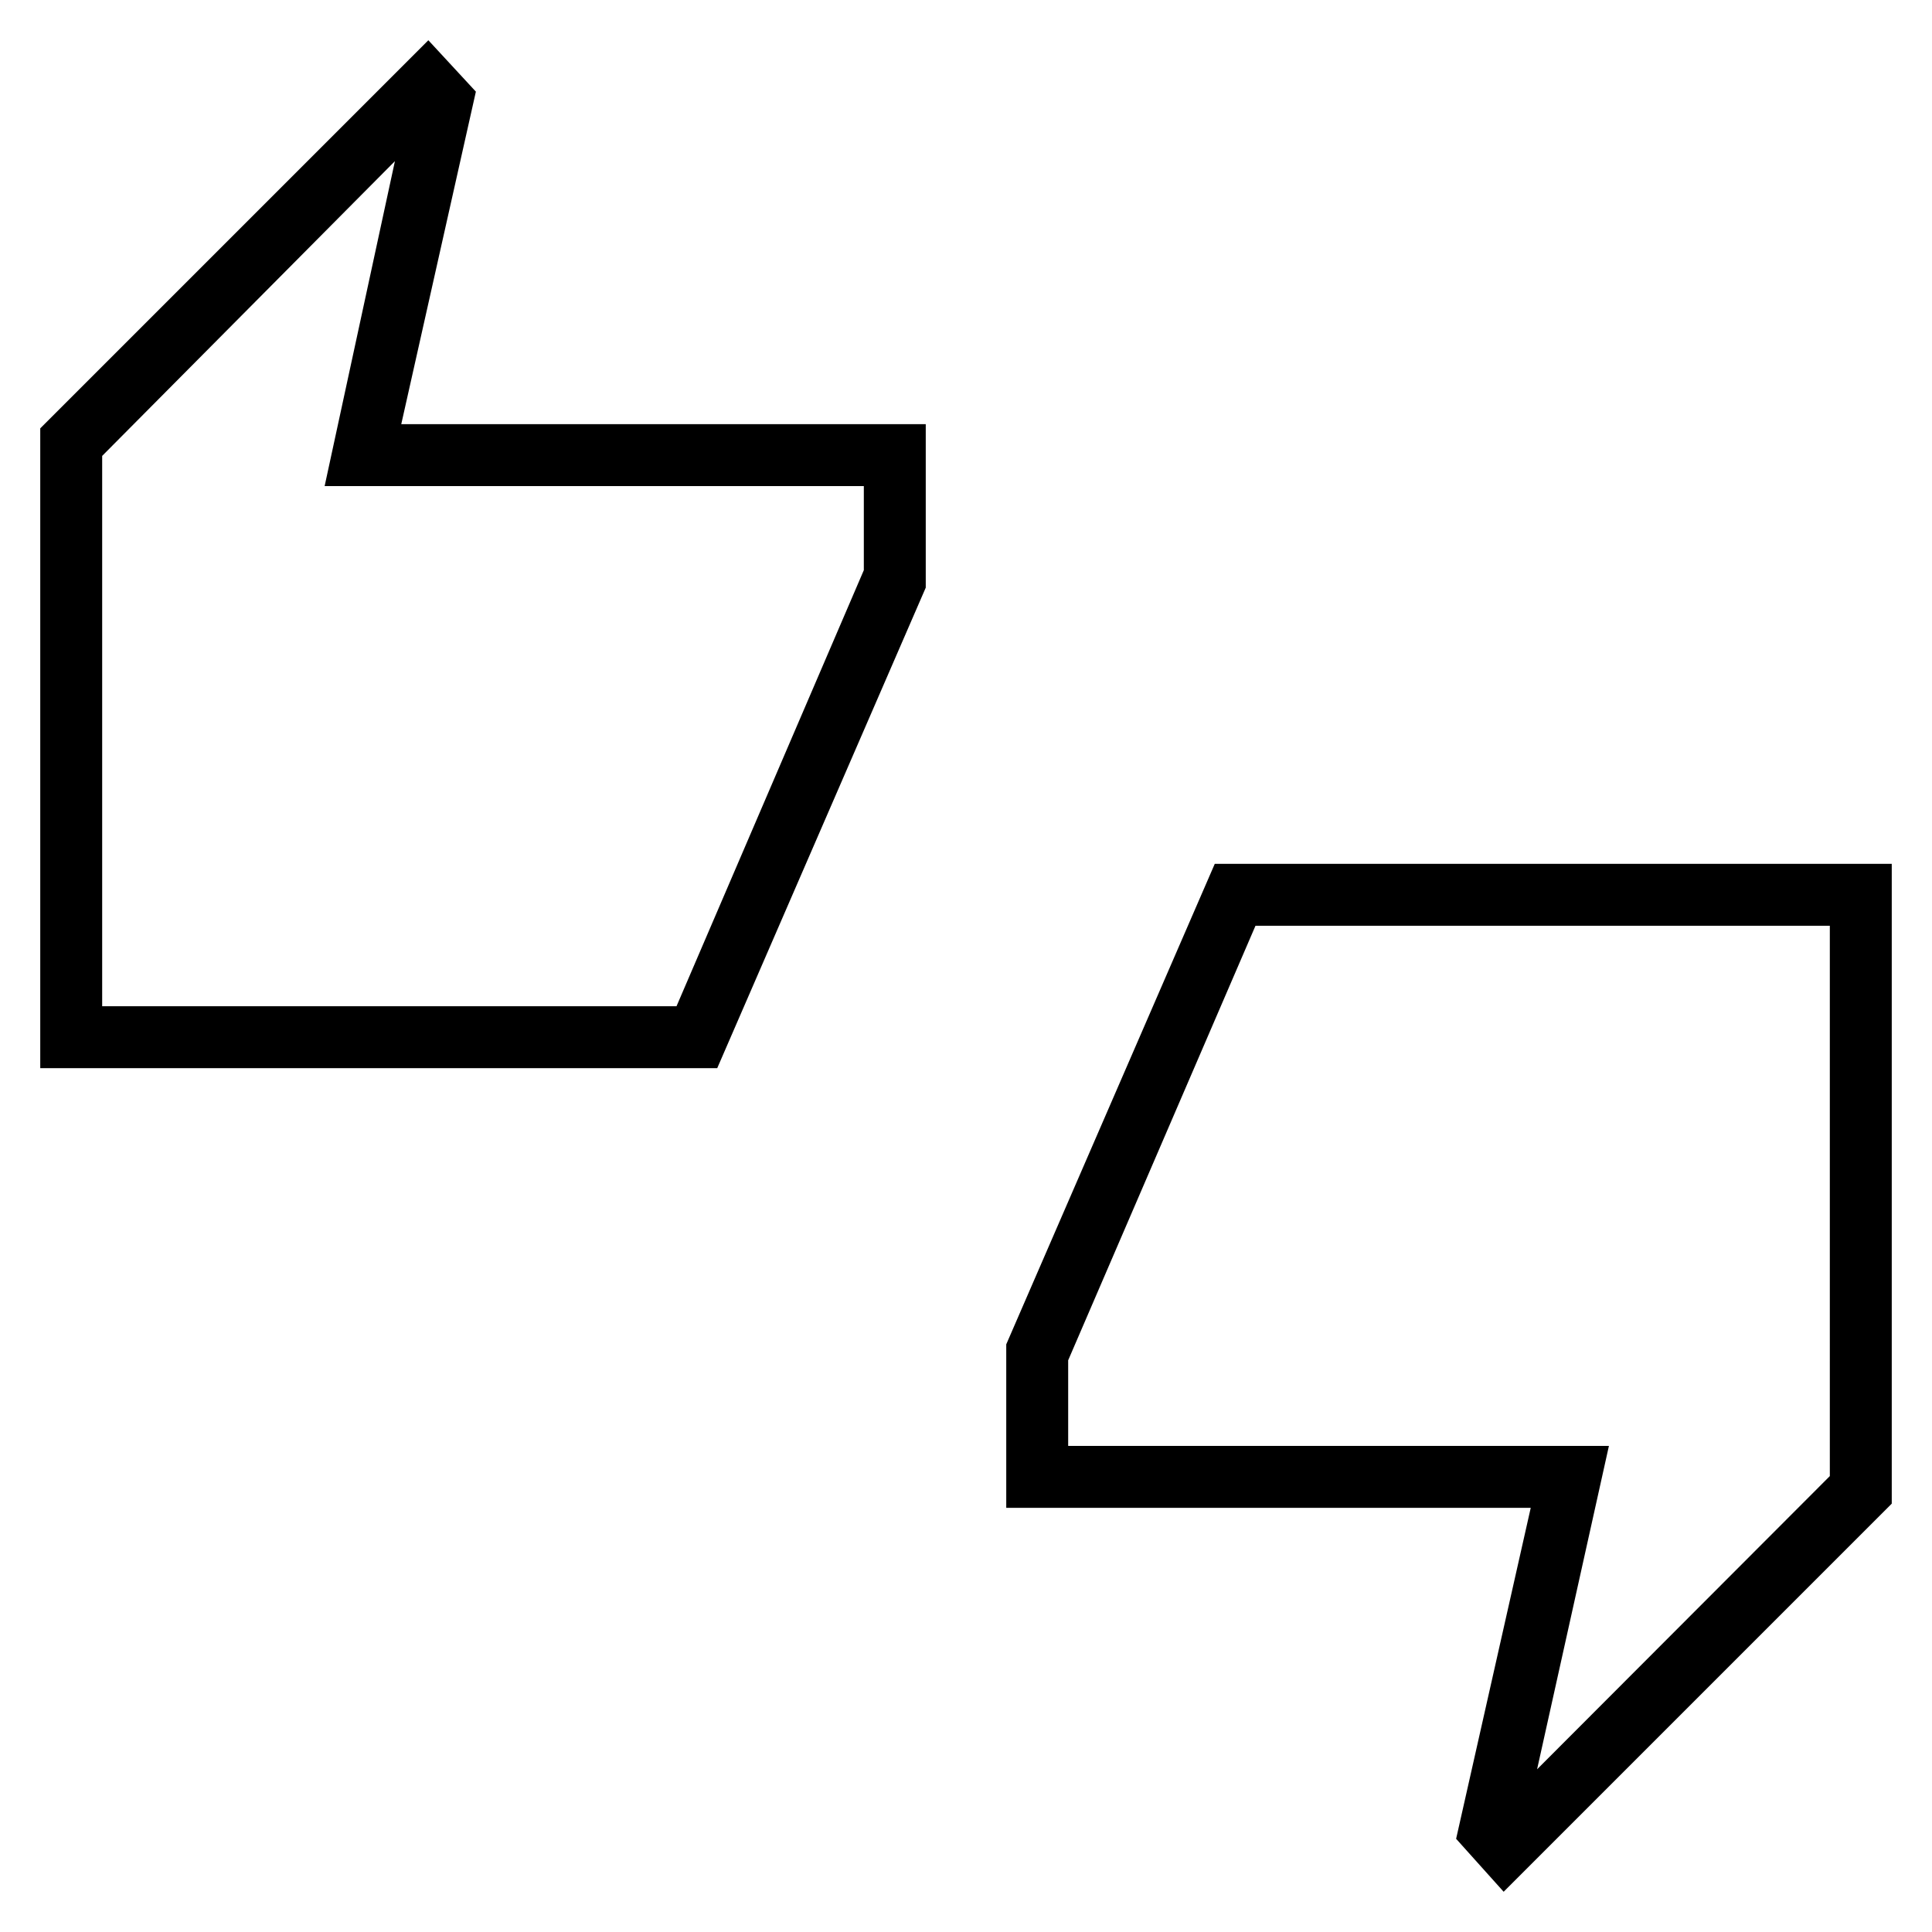 <svg xmlns="http://www.w3.org/2000/svg" width="48" height="48" viewBox="0 96 960 960"><path d="M20 626.769V308.846L212.846 116l23.616 25.538-37.077 165.231H460V388L356.385 626.769H20ZM50.77 596h285.384l93.077-216.692v-41.769H161.308l34.923-161.462L50.769 322.539V596Zm696.384 440-23.616-26.31 37.077-164.459H500V764l103.615-238.769H940v317.923L747.154 1036Zm16.615-60.846 145.462-145.693V556H623.846l-93.077 215.923v42.538h268.693l-35.693 160.693ZM50.769 596V322.539 596Zm858.462 233.461V556v273.461Z"/></svg>